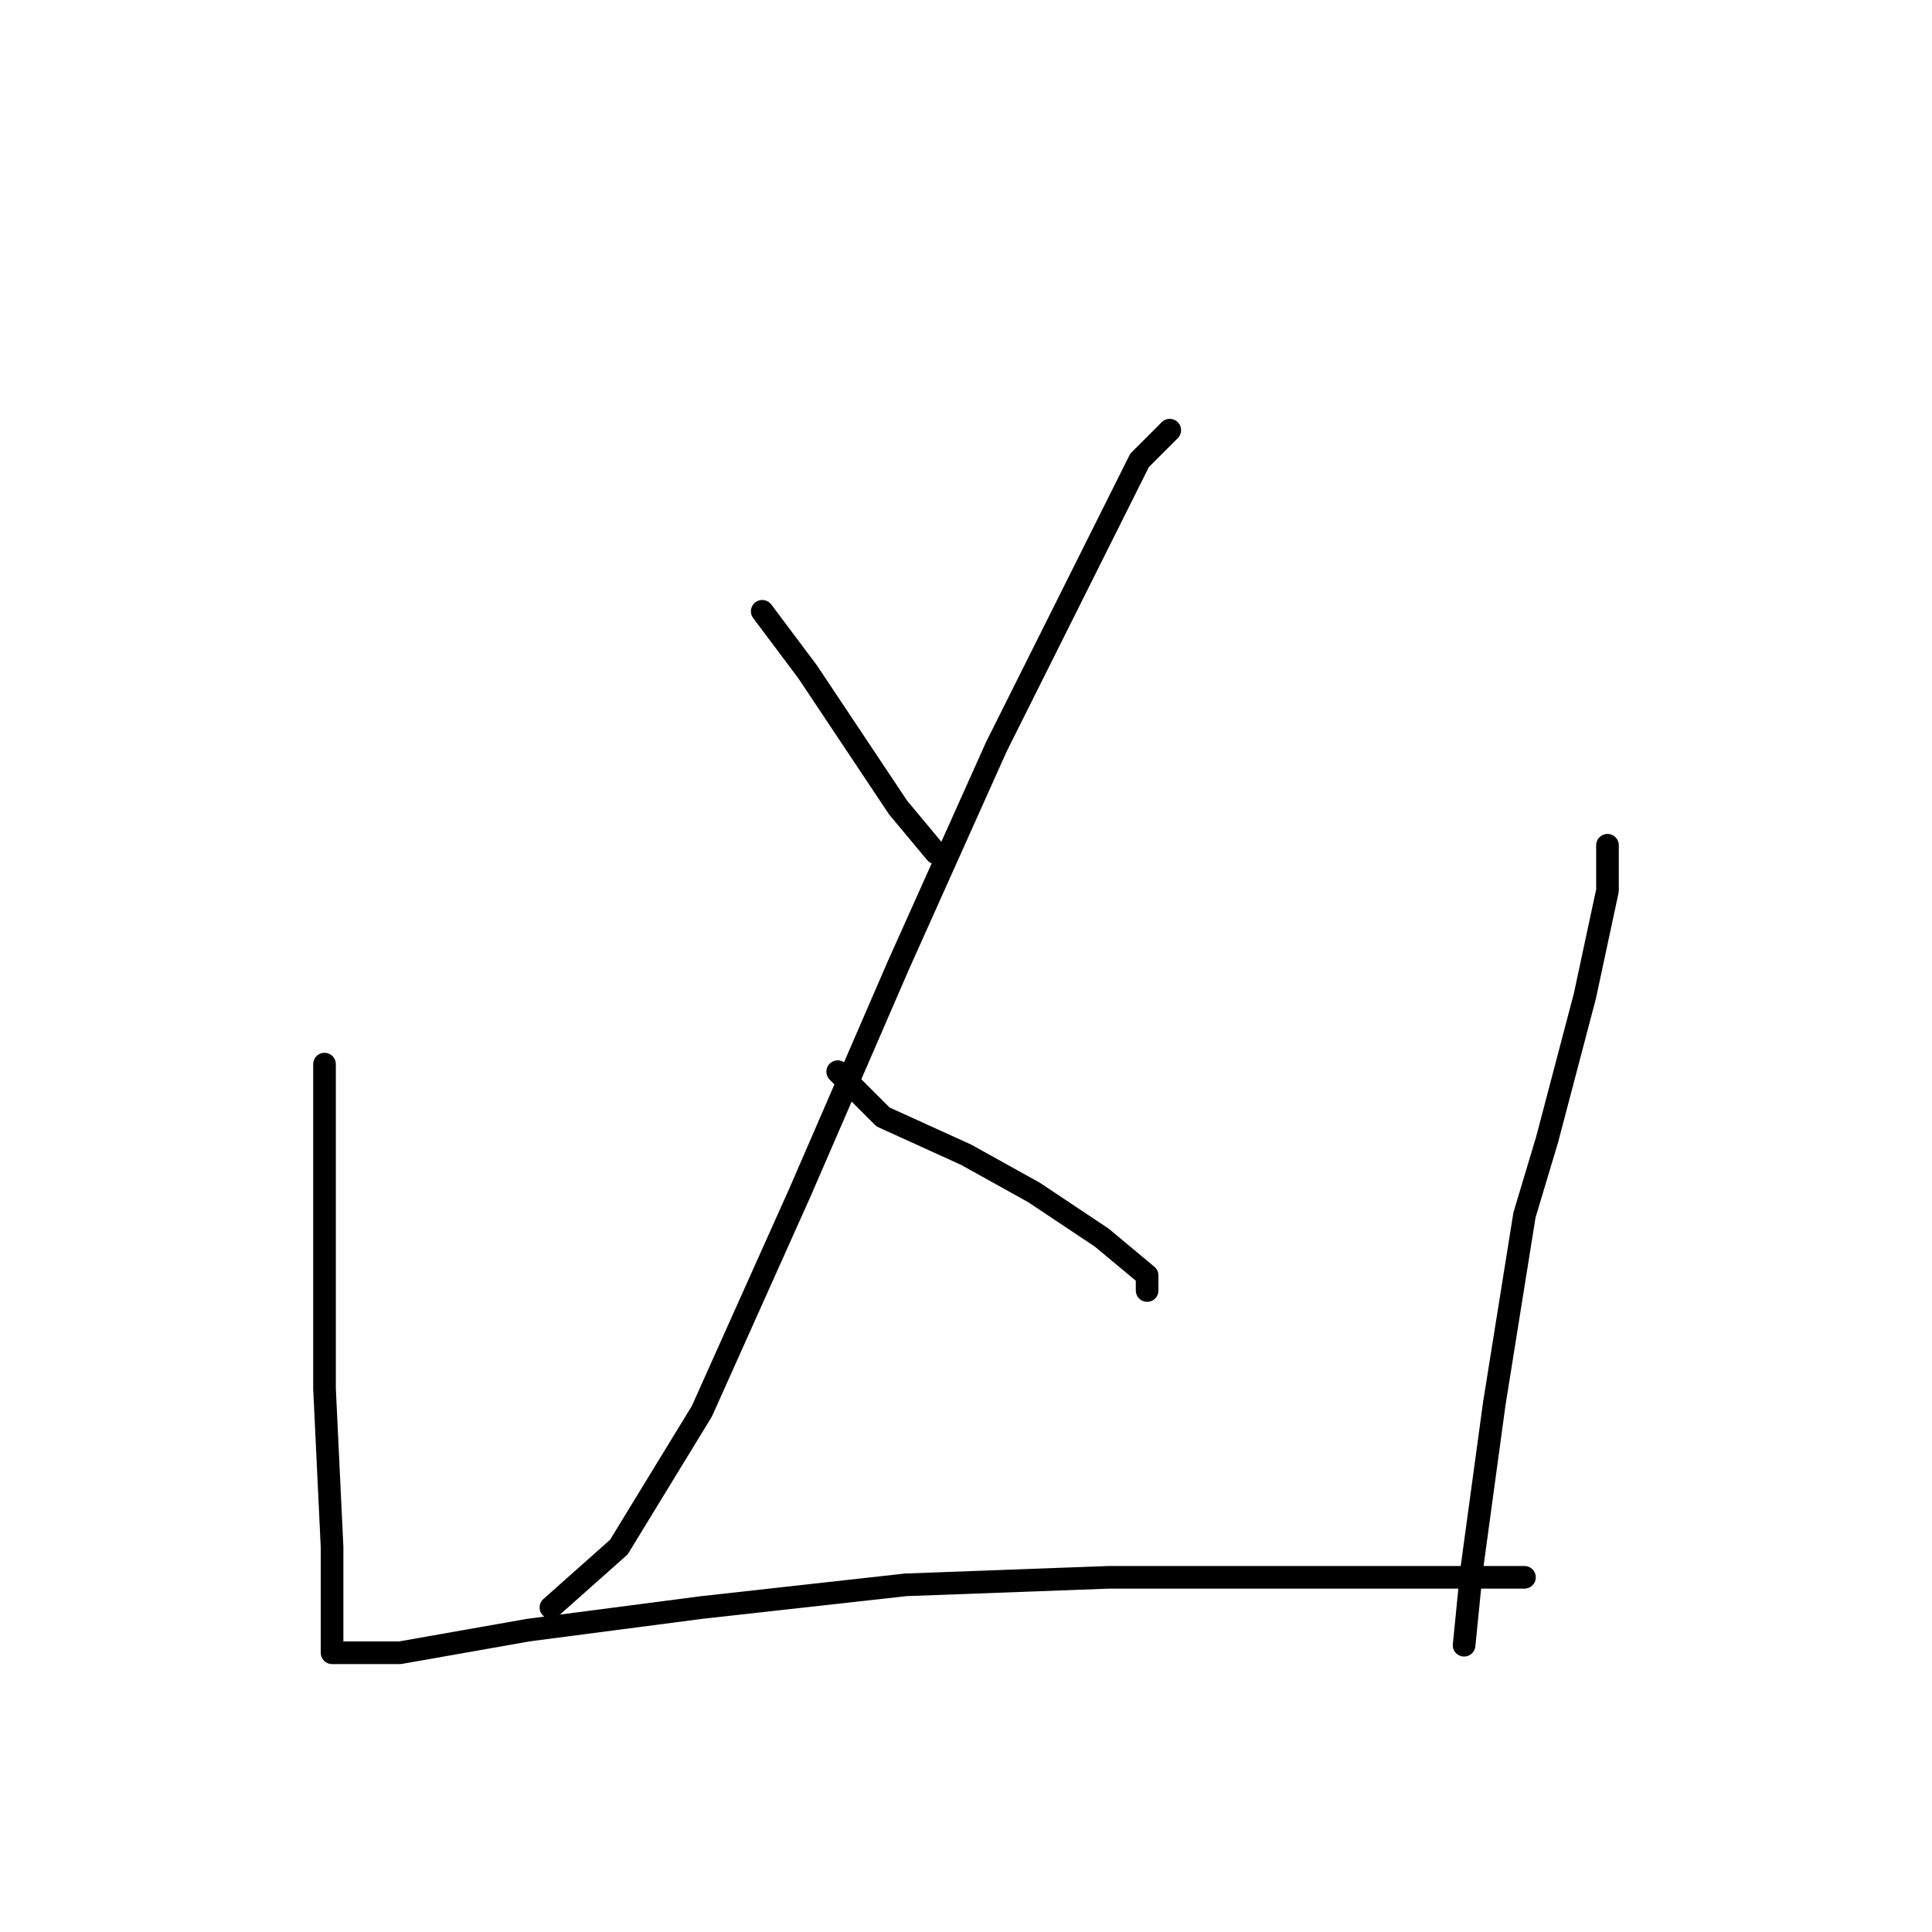 <?xml version="1.0" standalone="no"?>
    <svg width="256" height="256" xmlns="http://www.w3.org/2000/svg" version="1.1">
    <polyline stroke="black" stroke-width="3" stroke-linecap="round" fill="transparent" stroke-linejoin="round" points="101 81 107 89 119 107 124 113 124 113 " />
        <polyline stroke="black" stroke-width="3" stroke-linecap="round" fill="transparent" stroke-linejoin="round" points="155 57 151 61 143 77 132 99 119 128 106 158 93 187 82 205 73 213 73 213 " />
        <polyline stroke="black" stroke-width="3" stroke-linecap="round" fill="transparent" stroke-linejoin="round" points="111 142 117 148 128 153 137 158 146 164 152 169 152 171 152 171 " />
        <polyline stroke="black" stroke-width="3" stroke-linecap="round" fill="transparent" stroke-linejoin="round" points="43 141 43 164 43 184 44 205 44 212 44 218 44 219 46 219 53 219 70 216 93 213 120 210 147 209 168 209 185 209 197 209 202 209 202 209 " />
        <polyline stroke="black" stroke-width="3" stroke-linecap="round" fill="transparent" stroke-linejoin="round" points="213 112 213 118 210 132 205 151 202 161 198 186 195 208 194 218 194 218 " />
        </svg>